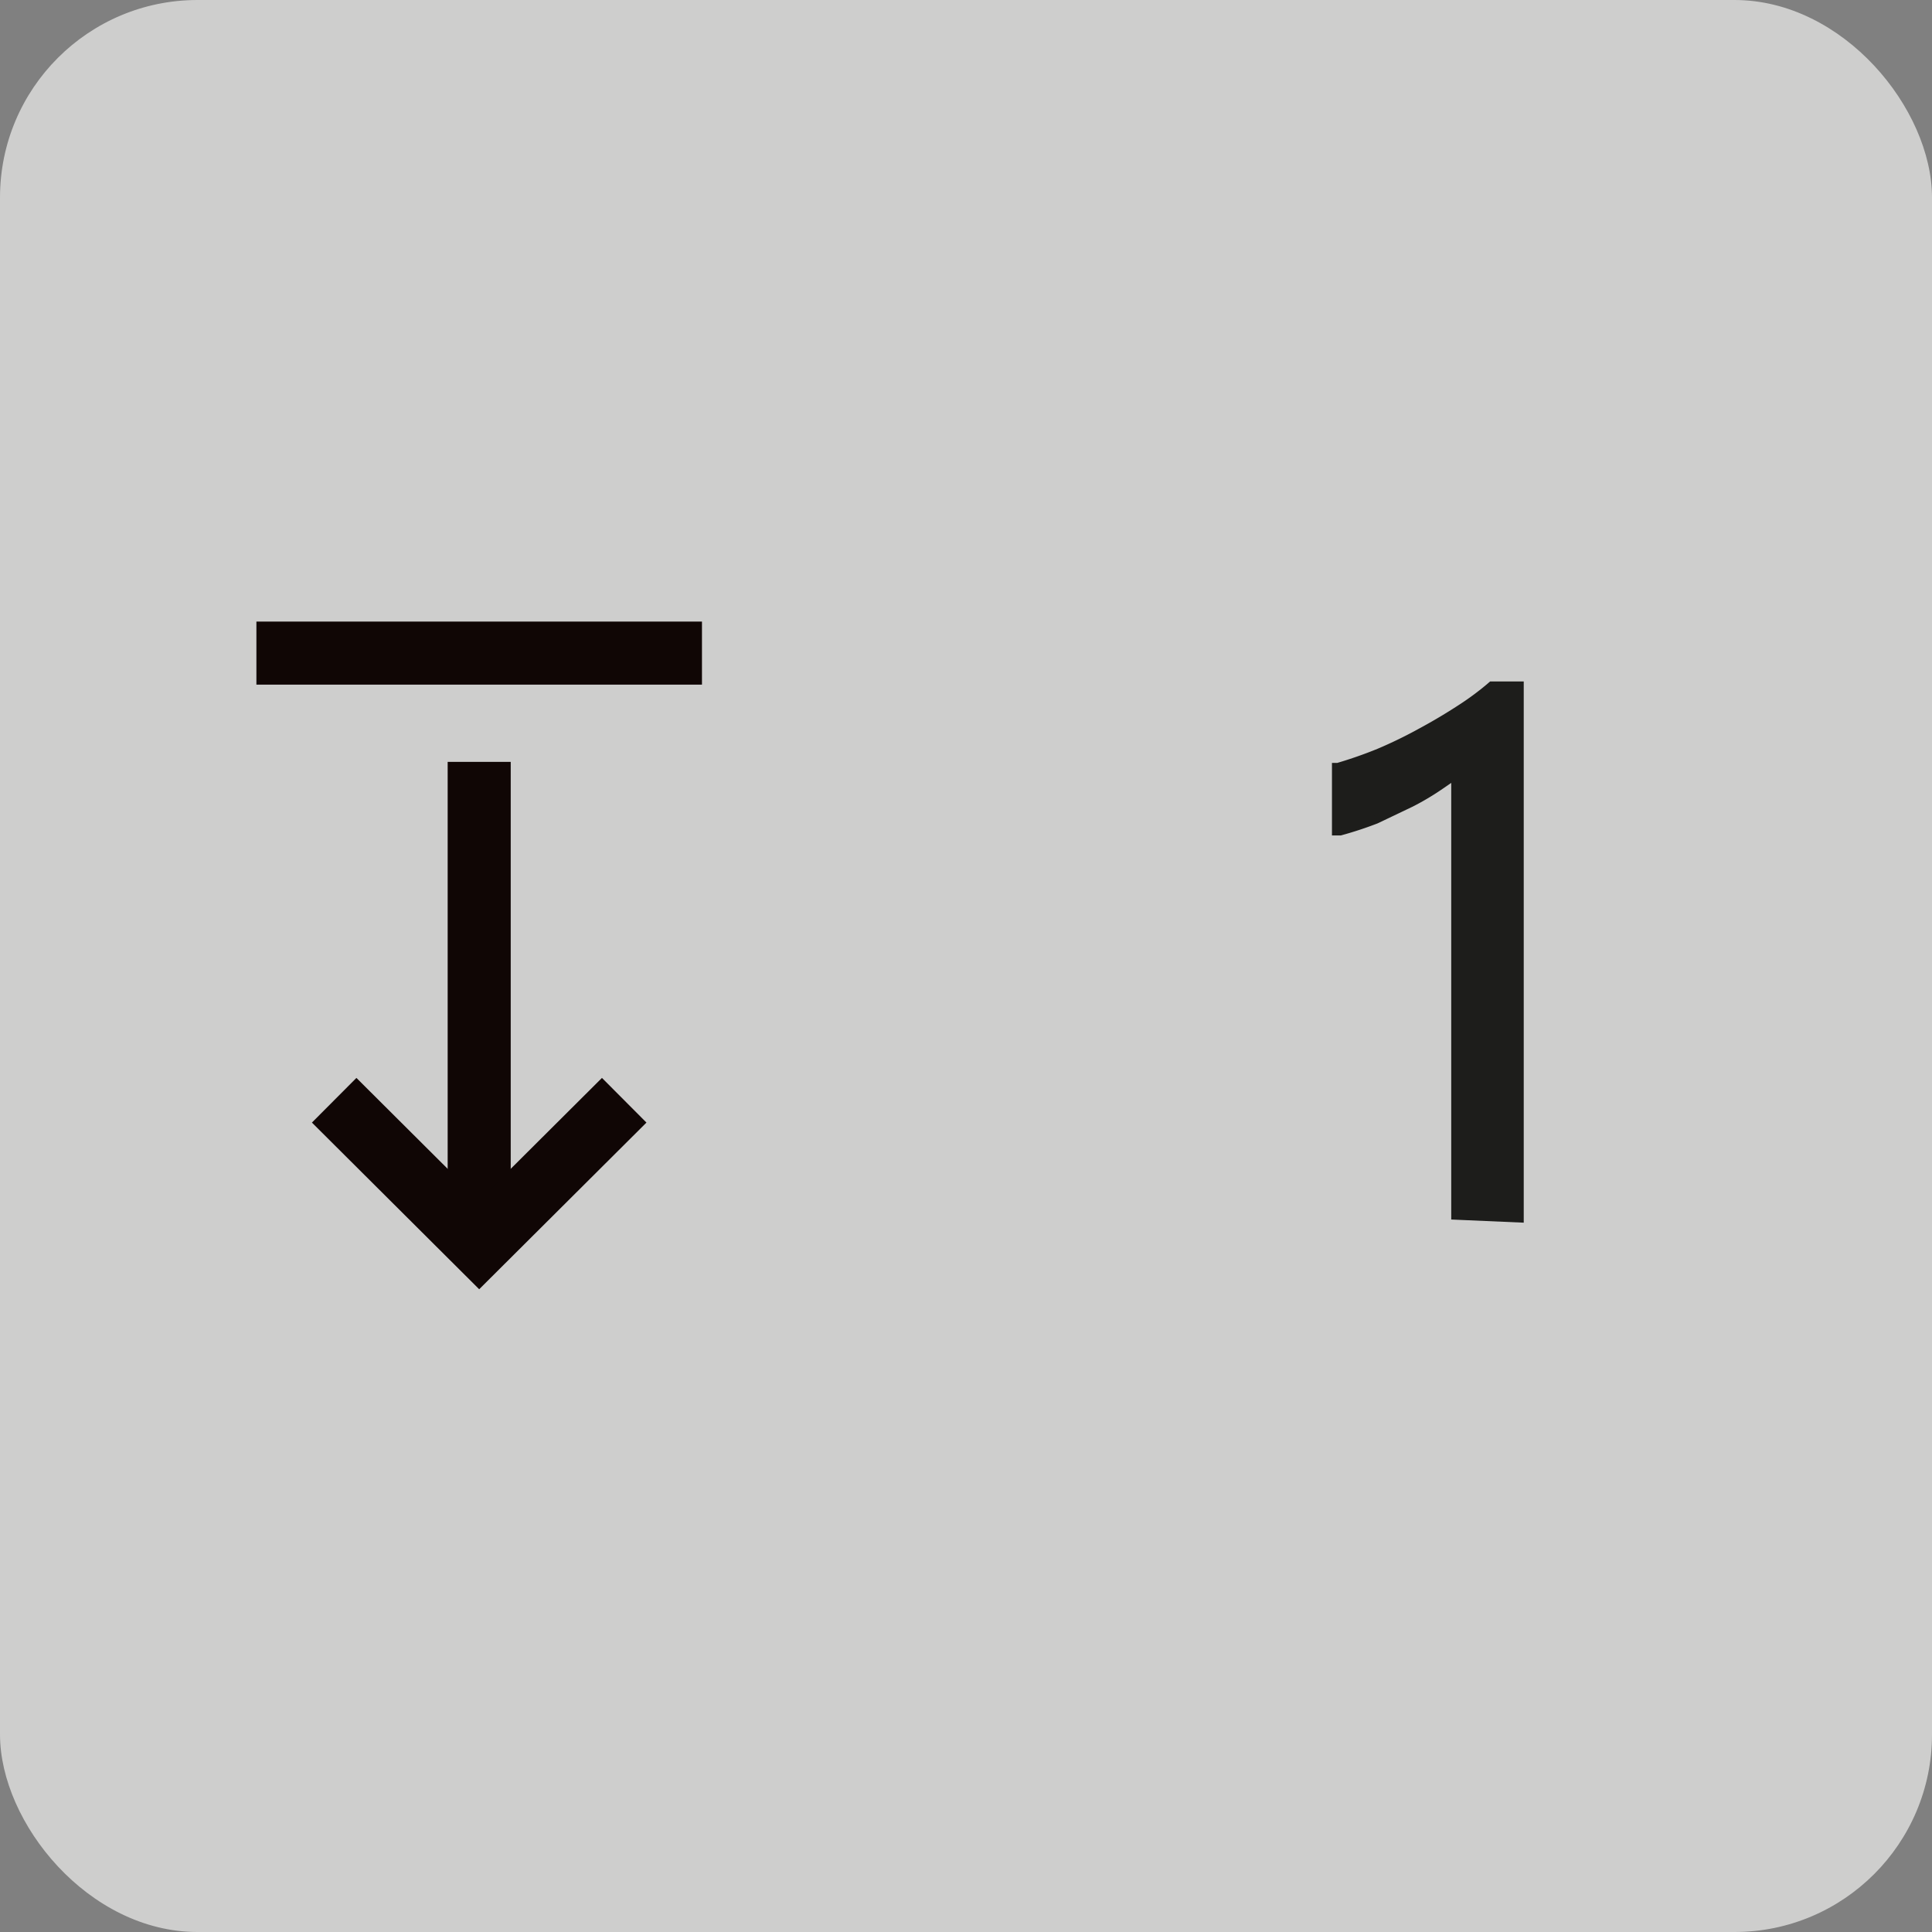 <svg xmlns="http://www.w3.org/2000/svg" viewBox="0 0 36.77 36.77"><rect x="0" y="0" width="36.77" height="36.77" fill="#808080" stroke="none"/><defs><style>.cls-1{fill:#cececd;}.cls-2{fill:#efeeee;}.cls-2,.cls-3{stroke:#100605;stroke-miterlimit:10;stroke-width:1.2px;}.cls-3{fill:none;}.cls-4{fill:#1d1d1b;}</style></defs><g id="Réteg_2" data-name="Réteg 2"><g id="Réteg_1" data-name="Réteg 1"><rect class="cls-1" width="36.77" height="36.77" rx="3.76"/><path class="cls-2" d="M13.36,12.43H4.88"/><line class="cls-2" x1="9.12" y1="14.5" x2="9.12" y2="23.42"/><polyline class="cls-3" points="11.88 20.94 9.12 23.69 6.36 20.94"/><path class="cls-4" d="M27.62,23.21V14.9l-.16.11a5,5,0,0,1-.57.34l-.67.32a7.13,7.13,0,0,1-.7.23l-.17,0V14.52l.1,0a8,8,0,0,0,.77-.27,8.43,8.43,0,0,0,.8-.39c.26-.14.51-.29.74-.44a5.2,5.2,0,0,0,.6-.45l.52,0H29v10.3Z"/><path class="cls-4" d="M28.88,23.07H27.76V14.6a4.22,4.22,0,0,1-.38.3c-.17.11-.35.22-.56.33a6.62,6.62,0,0,1-.66.3,3.8,3.8,0,0,1-.67.23V14.63a6.2,6.2,0,0,0,.78-.28q.42-.18.81-.39a8,8,0,0,0,.76-.45,7.15,7.15,0,0,0,.62-.46h.42Z"/></g></g></svg>
